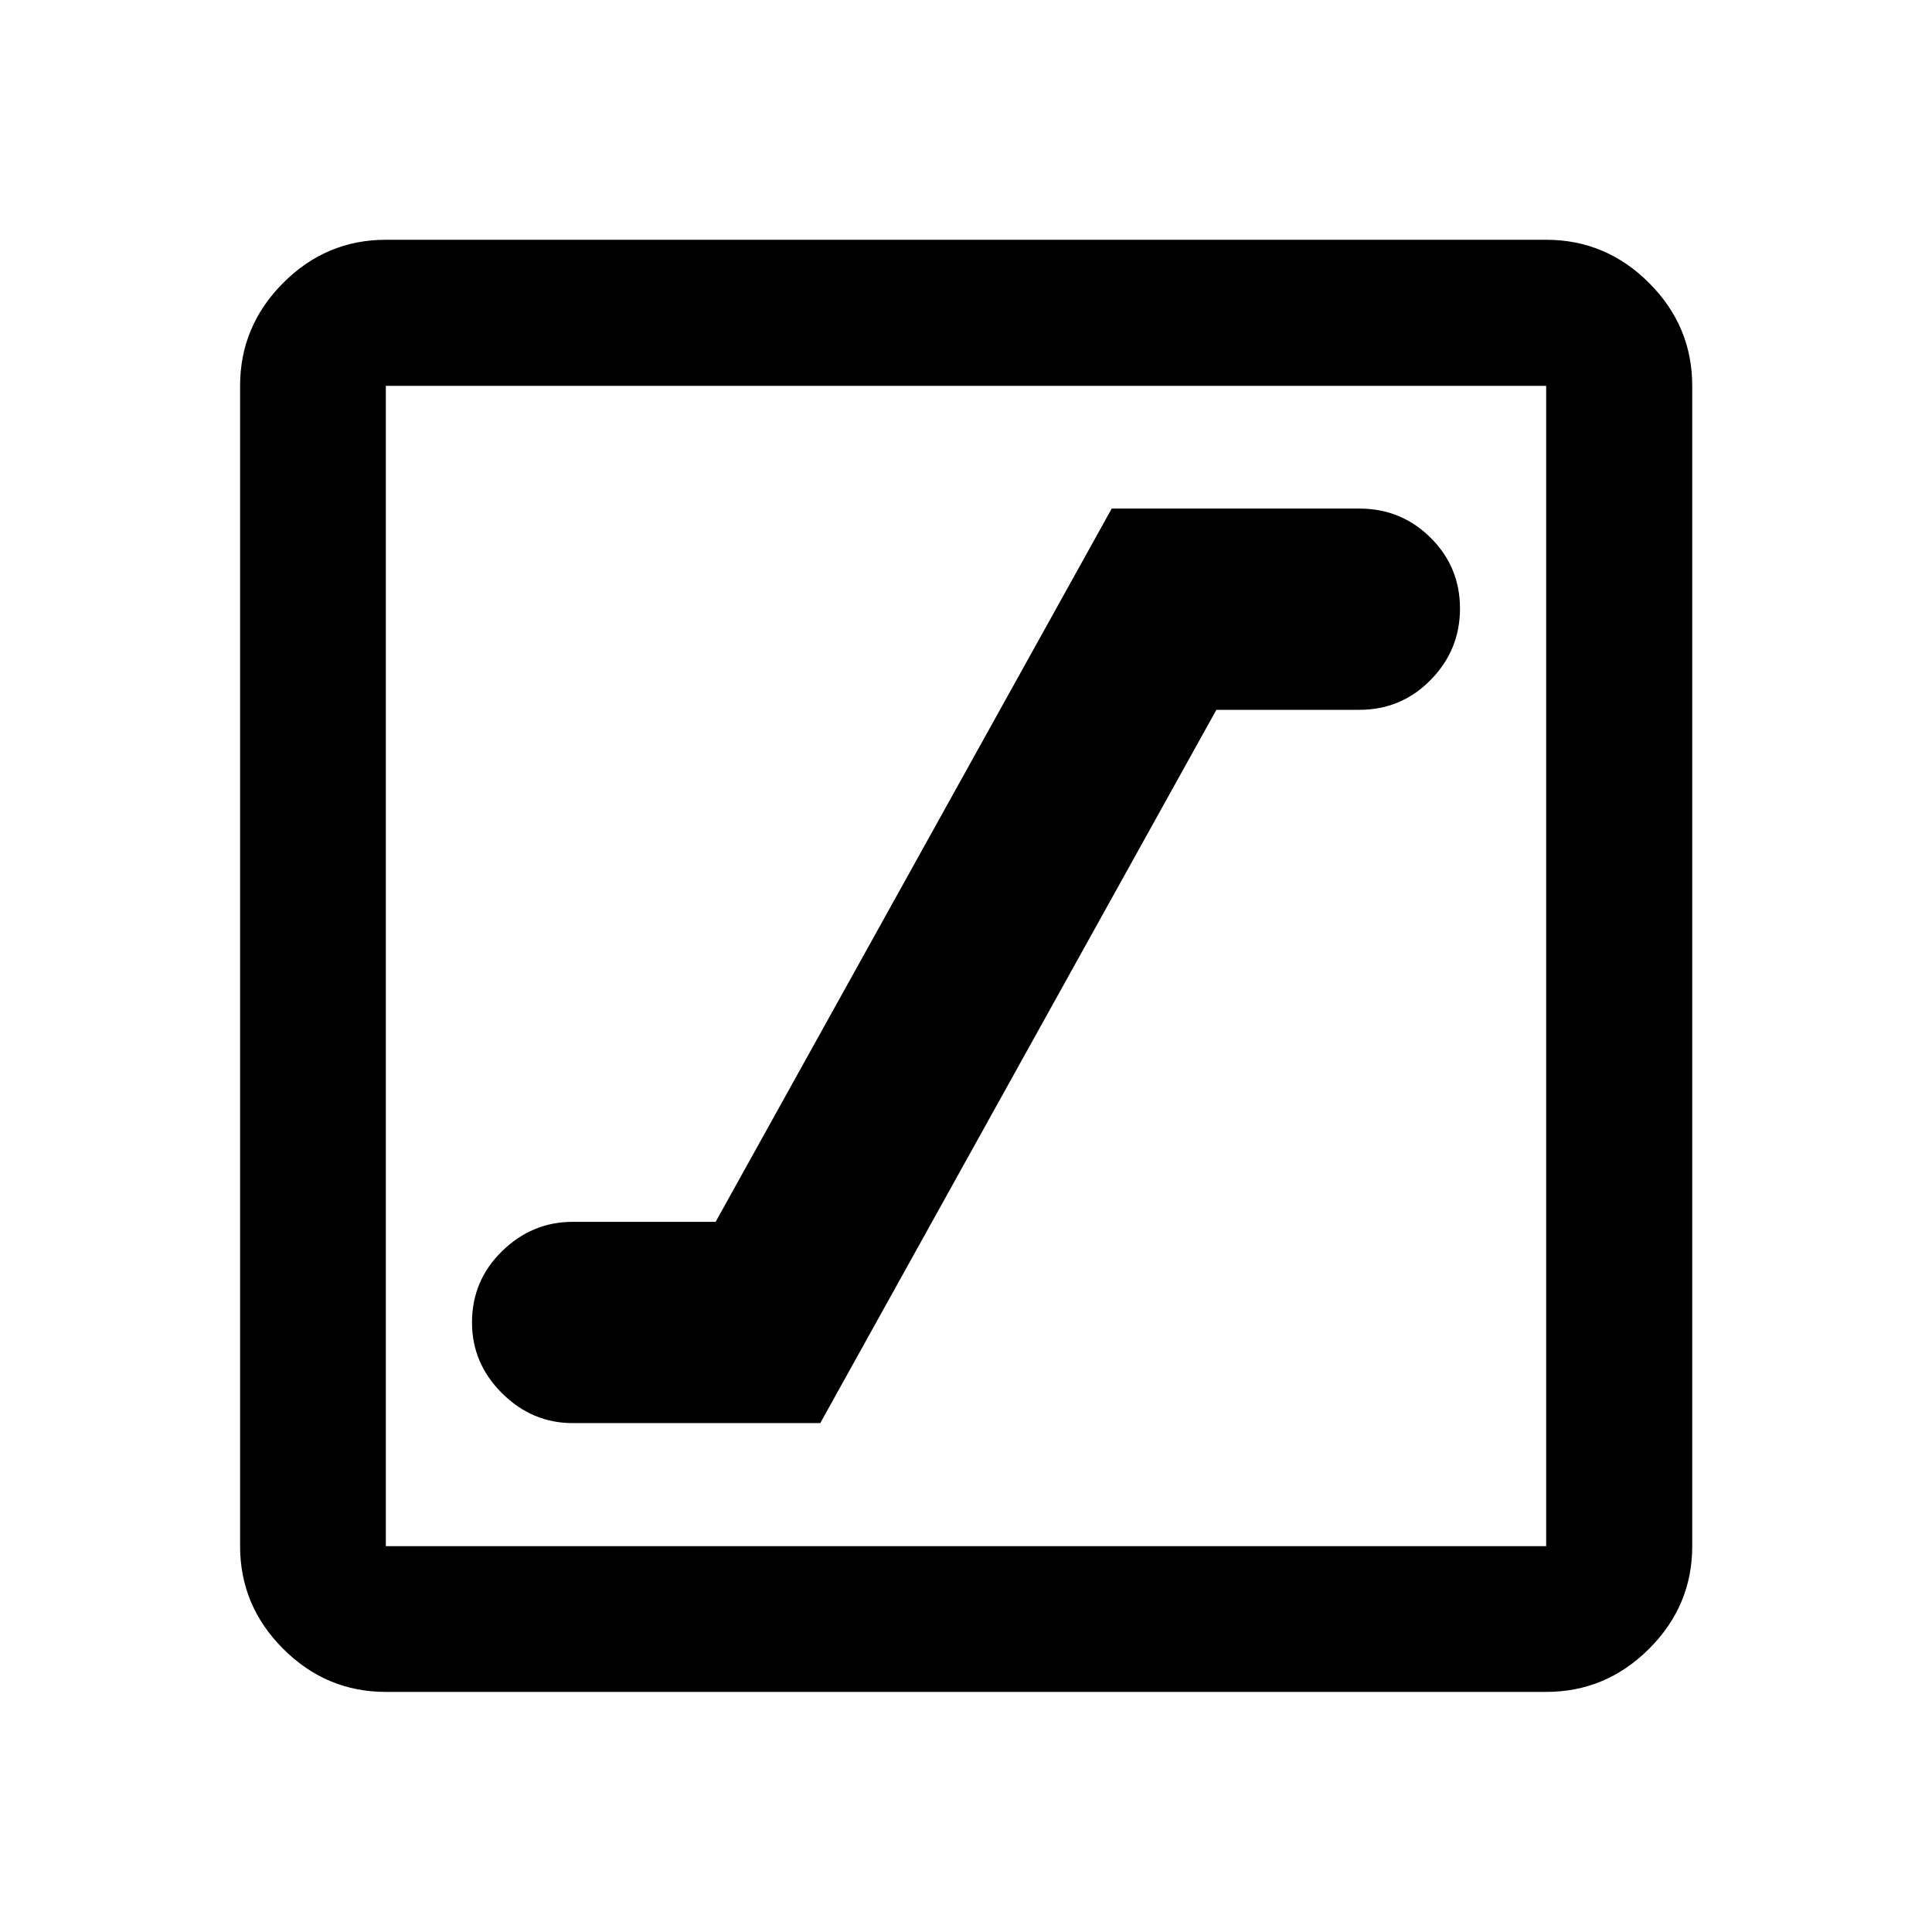 <svg xmlns="http://www.w3.org/2000/svg" height="40" viewBox="0 -960 960 960" width="40"><path d="M284.54-252.87h123.05l196.82-354.42h71.05q20.83 0 35.41-14.84 14.59-14.83 14.59-35.5 0-20.66-14.59-35.16-14.58-14.5-35.41-14.5H552.41L355.59-352.87h-71.05q-20.16 0-35.08 14.58-14.92 14.59-14.92 35.42 0 20.33 14.92 35.16 14.92 14.84 35.08 14.84ZM191.72-119.3q-29.61 0-51.01-21.41-21.41-21.4-21.41-51.01v-576.56q0-29.68 21.41-51.13 21.4-21.45 51.01-21.45h576.56q29.68 0 51.13 21.45 21.45 21.45 21.45 51.13v576.56q0 29.61-21.45 51.01-21.45 21.41-51.13 21.41H191.72Zm0-72.42h576.56v-576.56H191.72v576.56Zm0-576.56v576.56-576.56Z"/></svg>